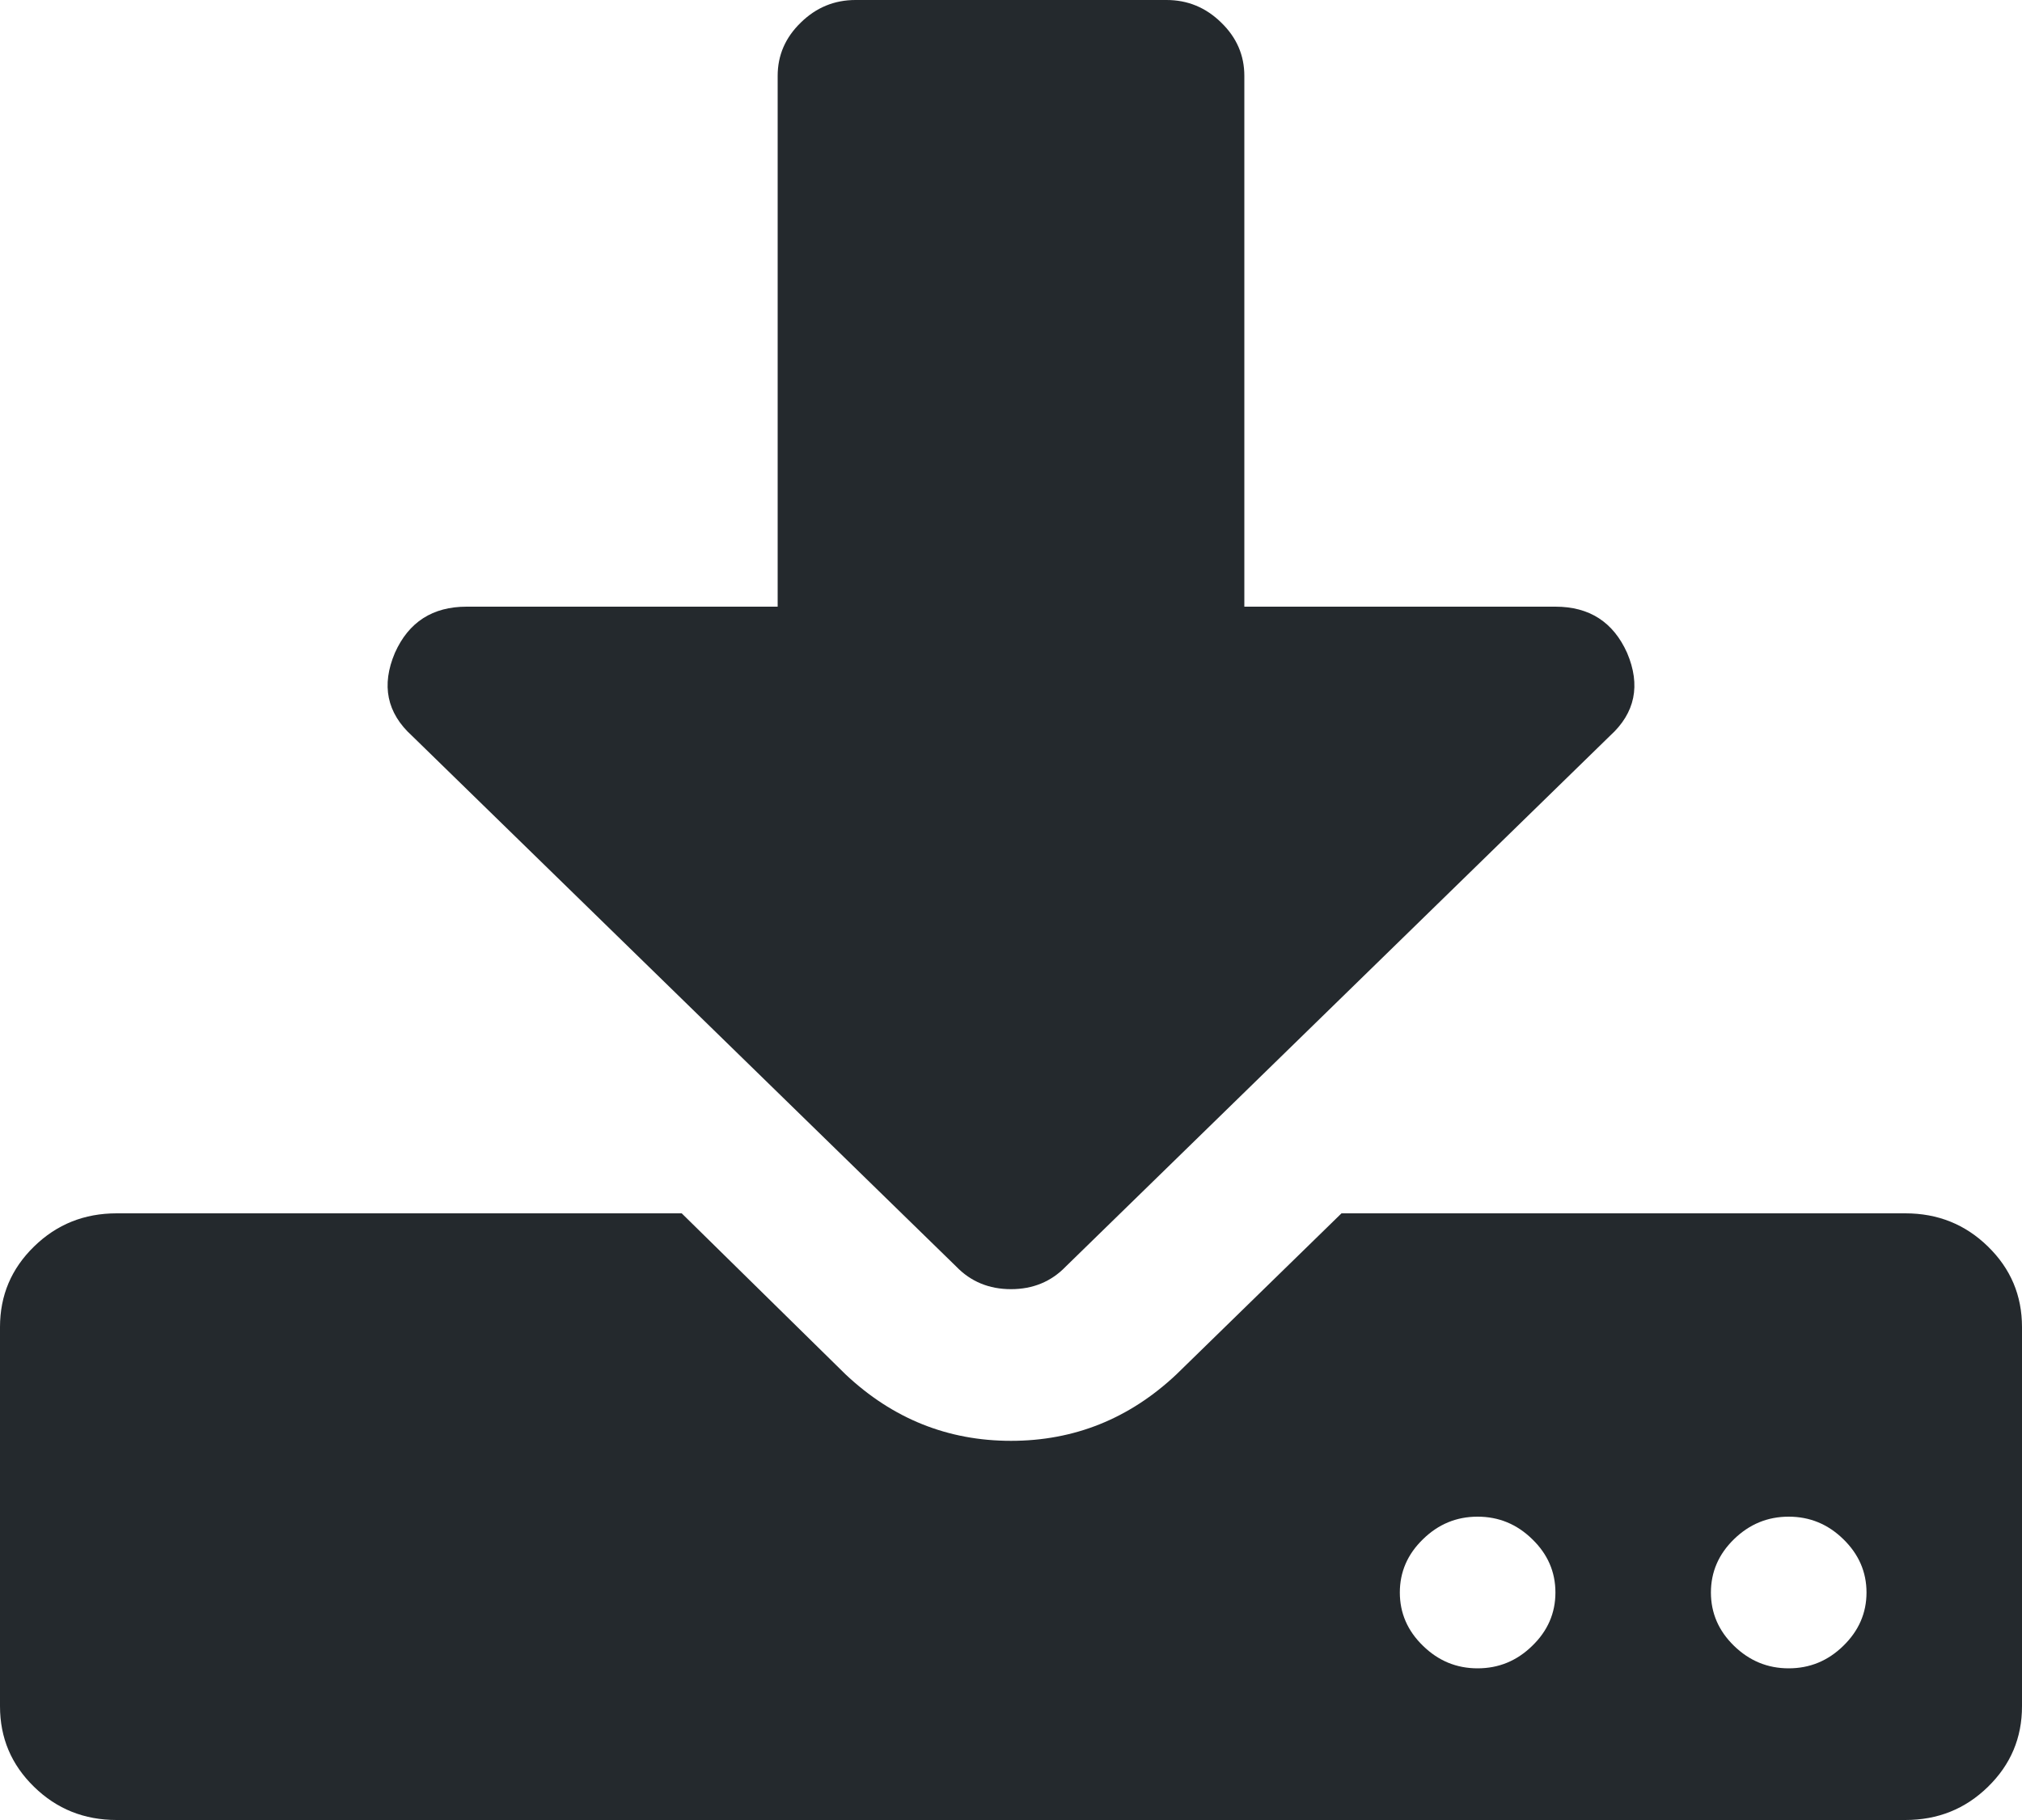 <svg width="20" height="18" viewBox="0 0 20 18" fill="none" xmlns="http://www.w3.org/2000/svg">
<path d="M15.385 15.75C15.385 15.547 15.309 15.371 15.156 15.223C15.004 15.074 14.824 15 14.615 15C14.407 15 14.227 15.074 14.075 15.223C13.922 15.371 13.846 15.547 13.846 15.75C13.846 15.953 13.922 16.129 14.075 16.277C14.227 16.426 14.407 16.5 14.615 16.5C14.824 16.5 15.004 16.426 15.156 16.277C15.309 16.129 15.385 15.953 15.385 15.75ZM18.462 15.75C18.462 15.547 18.385 15.371 18.233 15.223C18.081 15.074 17.901 15 17.692 15C17.484 15 17.304 15.074 17.151 15.223C16.999 15.371 16.923 15.547 16.923 15.75C16.923 15.953 16.999 16.129 17.151 16.277C17.304 16.426 17.484 16.5 17.692 16.5C17.901 16.5 18.081 16.426 18.233 16.277C18.385 16.129 18.462 15.953 18.462 15.75ZM20 13.125V16.875C20 17.188 19.888 17.453 19.663 17.672C19.439 17.891 19.167 18 18.846 18H1.154C0.833 18 0.561 17.891 0.337 17.672C0.112 17.453 0 17.188 0 16.875V13.125C0 12.812 0.112 12.547 0.337 12.328C0.561 12.109 0.833 12 1.154 12H6.743L8.365 13.594C8.83 14.031 9.375 14.25 10 14.25C10.625 14.25 11.17 14.031 11.635 13.594L13.269 12H18.846C19.167 12 19.439 12.109 19.663 12.328C19.888 12.547 20 12.812 20 13.125ZM16.094 6.457C16.23 6.777 16.174 7.051 15.925 7.277L10.541 12.527C10.397 12.676 10.216 12.75 10 12.75C9.784 12.75 9.603 12.676 9.459 12.527L4.075 7.277C3.826 7.051 3.77 6.777 3.906 6.457C4.042 6.152 4.279 6 4.615 6H7.692V0.75C7.692 0.547 7.768 0.371 7.921 0.223C8.073 0.074 8.253 0 8.462 0H11.539C11.747 0 11.927 0.074 12.079 0.223C12.232 0.371 12.308 0.547 12.308 0.75V6H15.385C15.721 6 15.957 6.152 16.094 6.457Z" fill="#24292D"/>
</svg>
